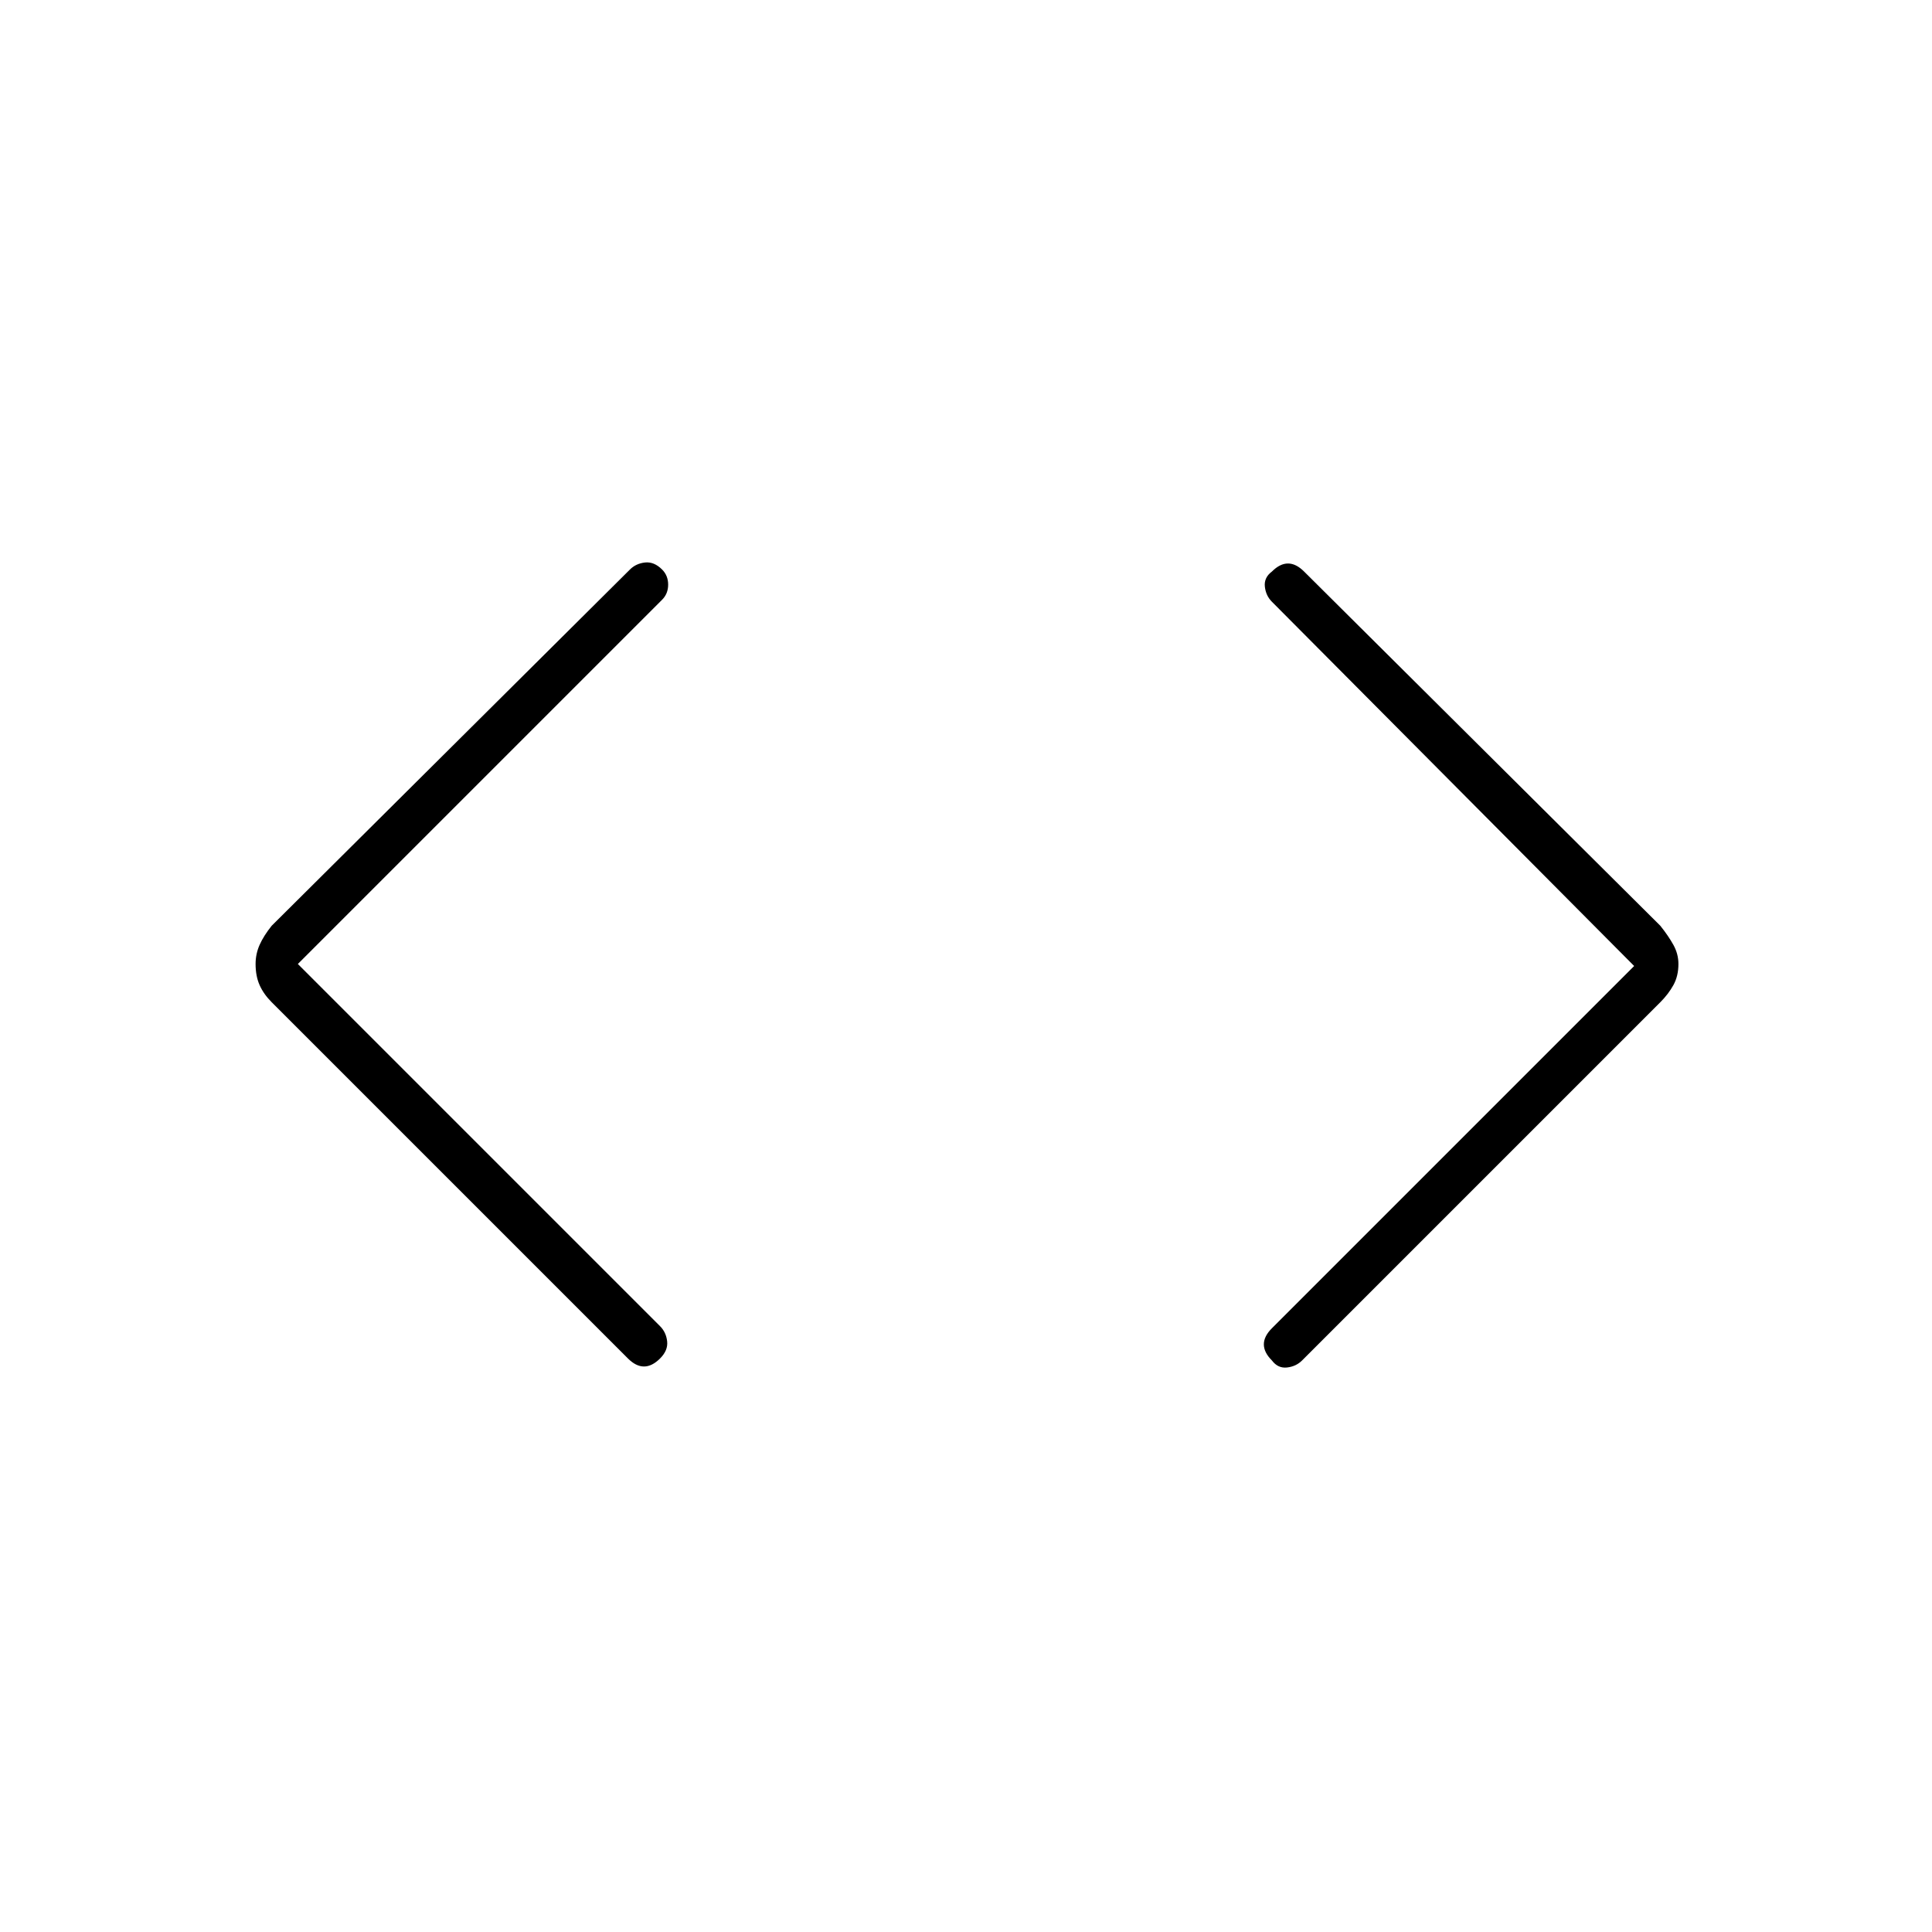 <svg xmlns="http://www.w3.org/2000/svg" height="48" viewBox="0 -960 960 960" width="48"><path d="m148-481 180 180q3 3 3.5 7.5T328-285q-4 4-8 4t-8-4L135-462q-4-4-6-8.5t-2-10.5q0-5 2-9.5t6-9.5l178-177q3-3 7.5-3.5t8.5 3.5q3 3 3 7.5t-3 7.5L148-481Zm664 1L632-661q-3-3-3.5-7.5t3.5-7.5q4-4 8-4t8 4l177 176q4 5 6.5 9.5t2.5 9.5q0 6-2.5 10.5T825-462L647-284q-3 3-7.5 3.5T632-284q-4-4-4-8t4-8l180-180Z"/></svg>